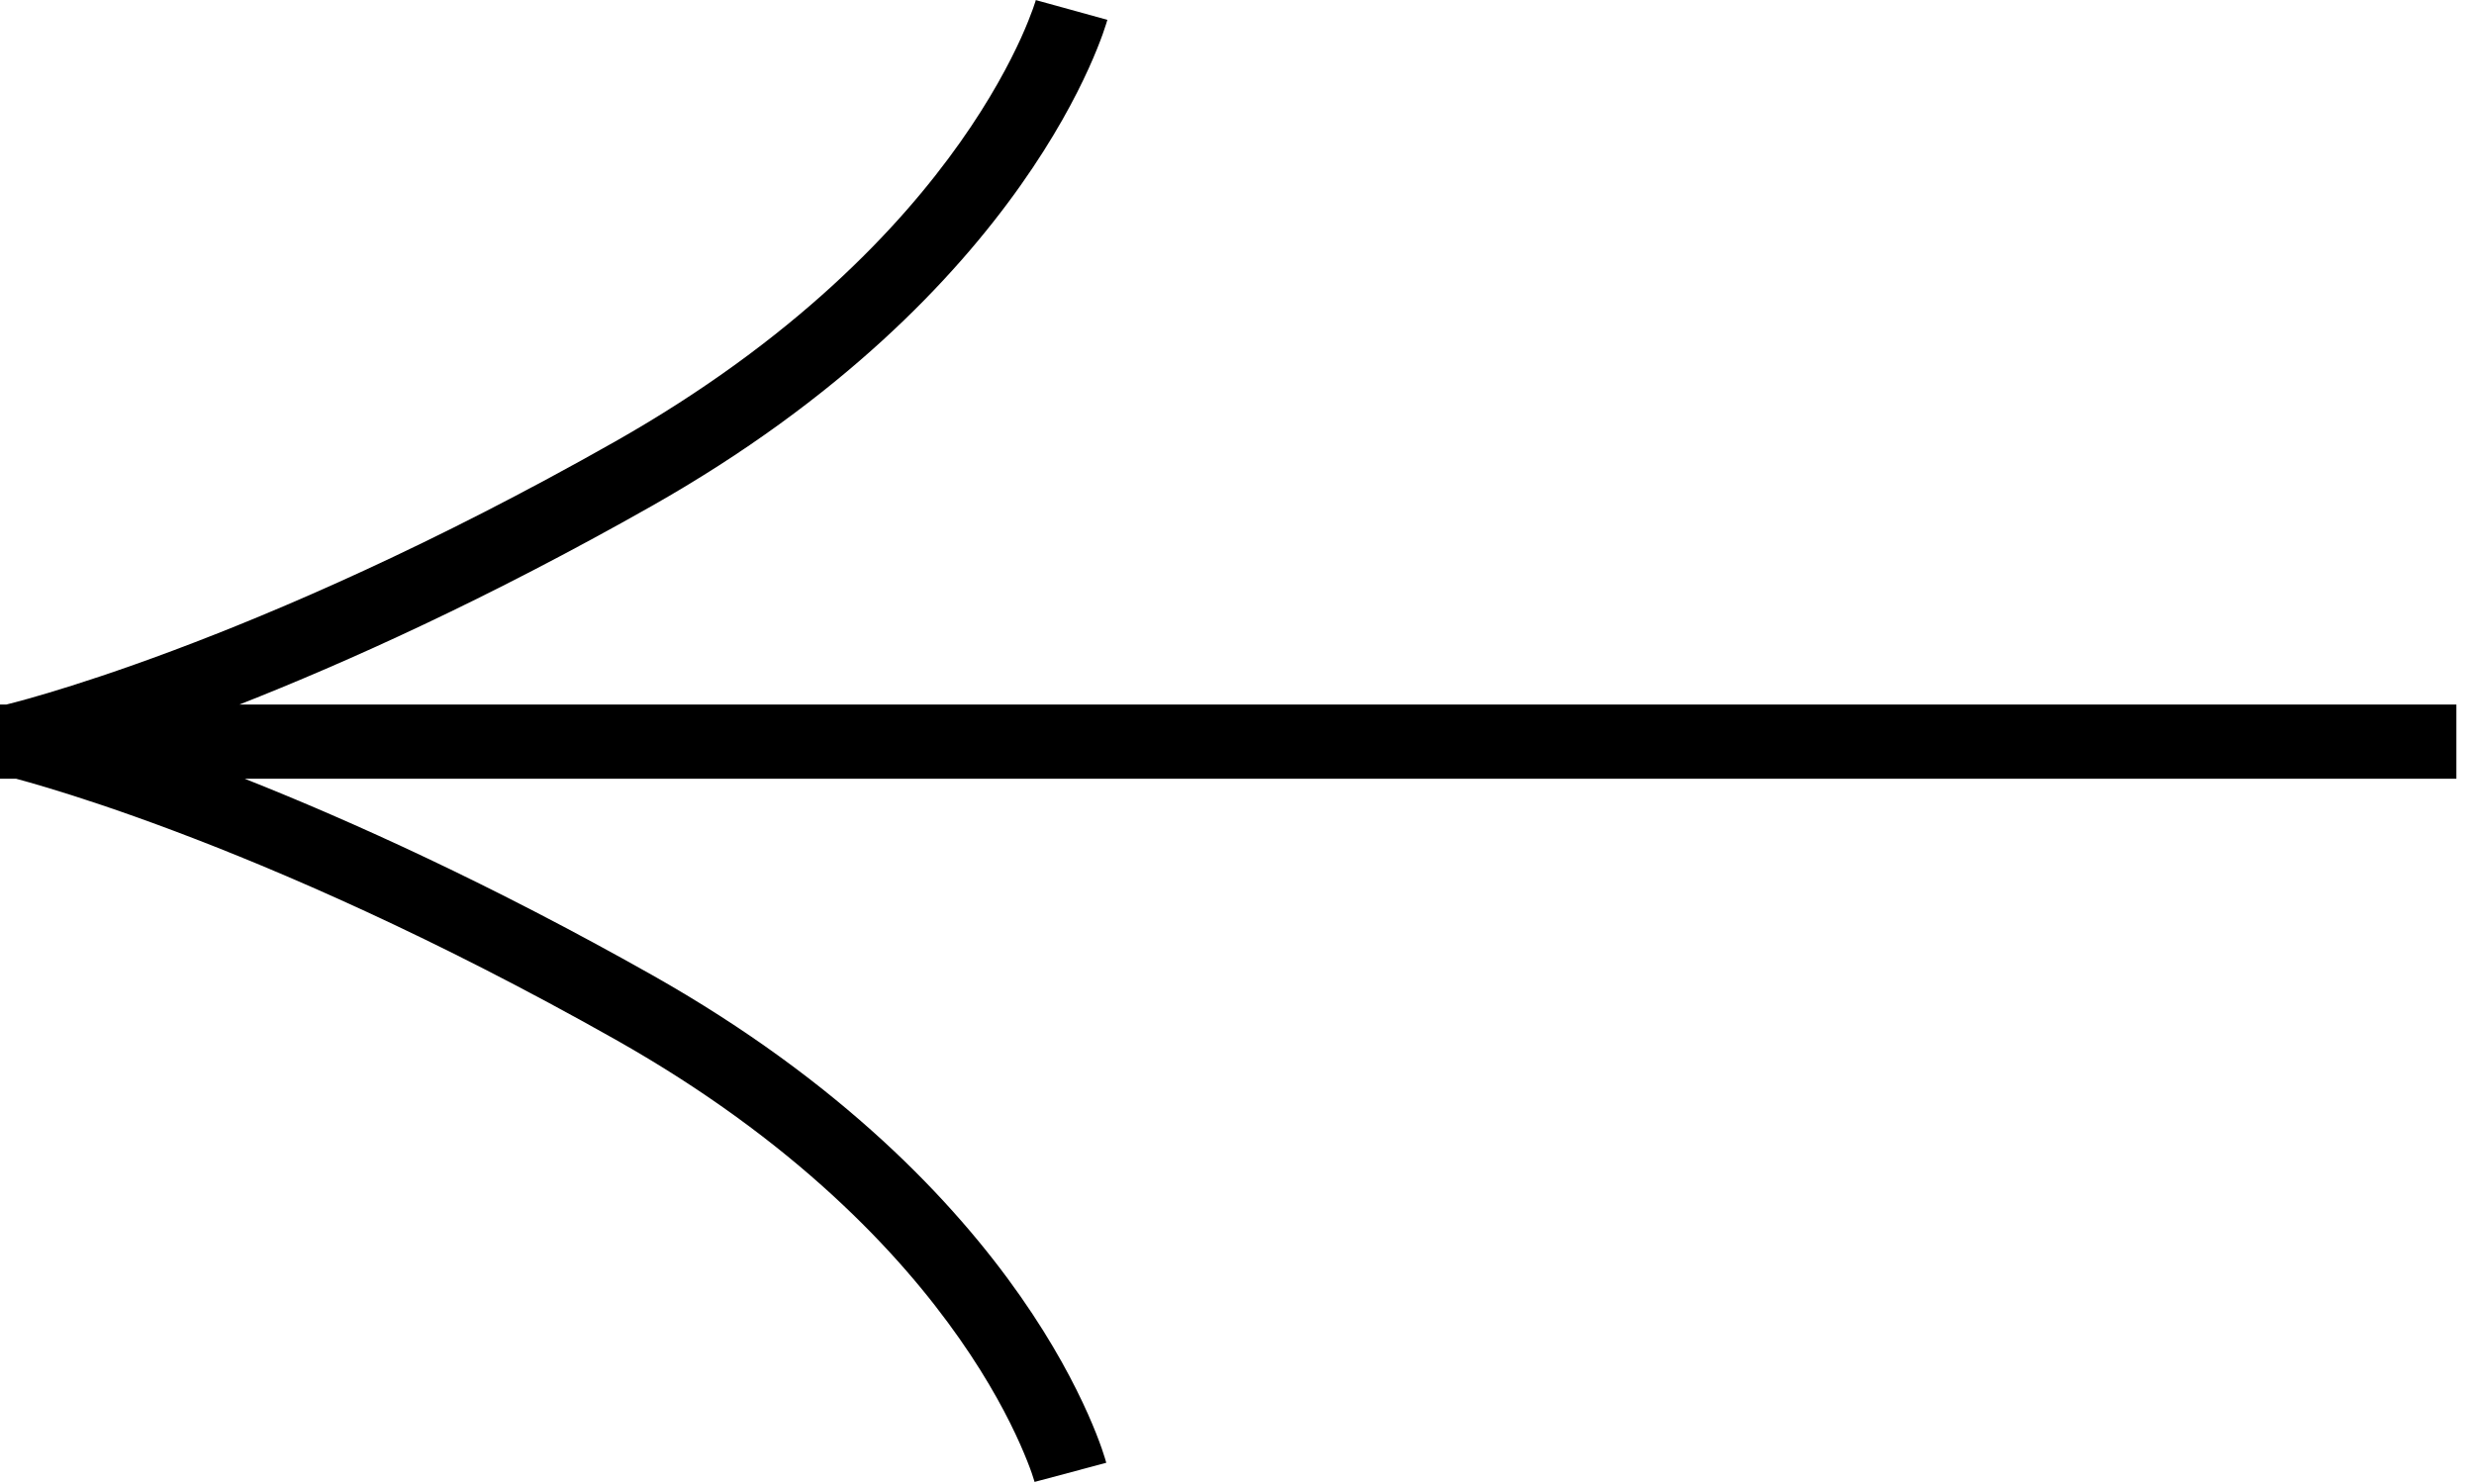 <svg width="50" height="30" viewBox="0 0 50 30" fill="none" xmlns="http://www.w3.org/2000/svg">
<path d="M0.327 15.743C0.474 15.783 0.689 15.842 0.966 15.926C1.546 16.101 2.402 16.378 3.488 16.786C5.662 17.602 8.763 18.94 12.443 21.018C16.059 23.059 18.182 25.331 19.396 27.068C20.005 27.938 20.387 28.678 20.615 29.191C20.729 29.448 20.806 29.648 20.852 29.78C20.874 29.846 20.89 29.895 20.899 29.925C20.904 29.94 20.907 29.951 20.908 29.956L20.909 29.958L22.358 29.571L22.356 29.567L22.35 29.544C22.346 29.53 22.34 29.509 22.333 29.485C22.318 29.437 22.297 29.37 22.268 29.286C22.209 29.117 22.118 28.878 21.986 28.582C21.722 27.989 21.294 27.164 20.626 26.209C19.289 24.296 17 21.868 13.181 19.712C9.921 17.872 7.1 16.597 4.947 15.743L49.644 15.743V14.243L4.838 14.243C7.001 13.392 9.859 12.106 13.172 10.229C16.989 8.067 19.285 5.646 20.63 3.742C21.302 2.792 21.735 1.973 22.002 1.384C22.136 1.089 22.228 0.851 22.288 0.684C22.318 0.6 22.34 0.532 22.355 0.484C22.362 0.461 22.368 0.442 22.372 0.428C22.374 0.421 22.376 0.416 22.377 0.411C22.378 0.409 22.378 0.406 22.379 0.404L22.38 0.401L20.935 0.002L20.934 0.001L20.935 0.001L20.934 0C20.933 0.001 20.933 0.002 20.933 0.005C20.931 0.011 20.928 0.021 20.924 0.036C20.914 0.066 20.898 0.115 20.875 0.18C20.828 0.311 20.751 0.51 20.636 0.765C20.404 1.275 20.018 2.01 19.405 2.877C18.182 4.608 16.05 6.875 12.433 8.925C8.753 11.01 5.655 12.344 3.484 13.156C2.399 13.562 1.545 13.837 0.966 14.01C0.677 14.096 0.456 14.158 0.31 14.196C0.237 14.216 0.182 14.229 0.146 14.238C0.139 14.24 0.133 14.242 0.127 14.243H0L0 15.743H0.327Z" fill="black"/>
</svg>
